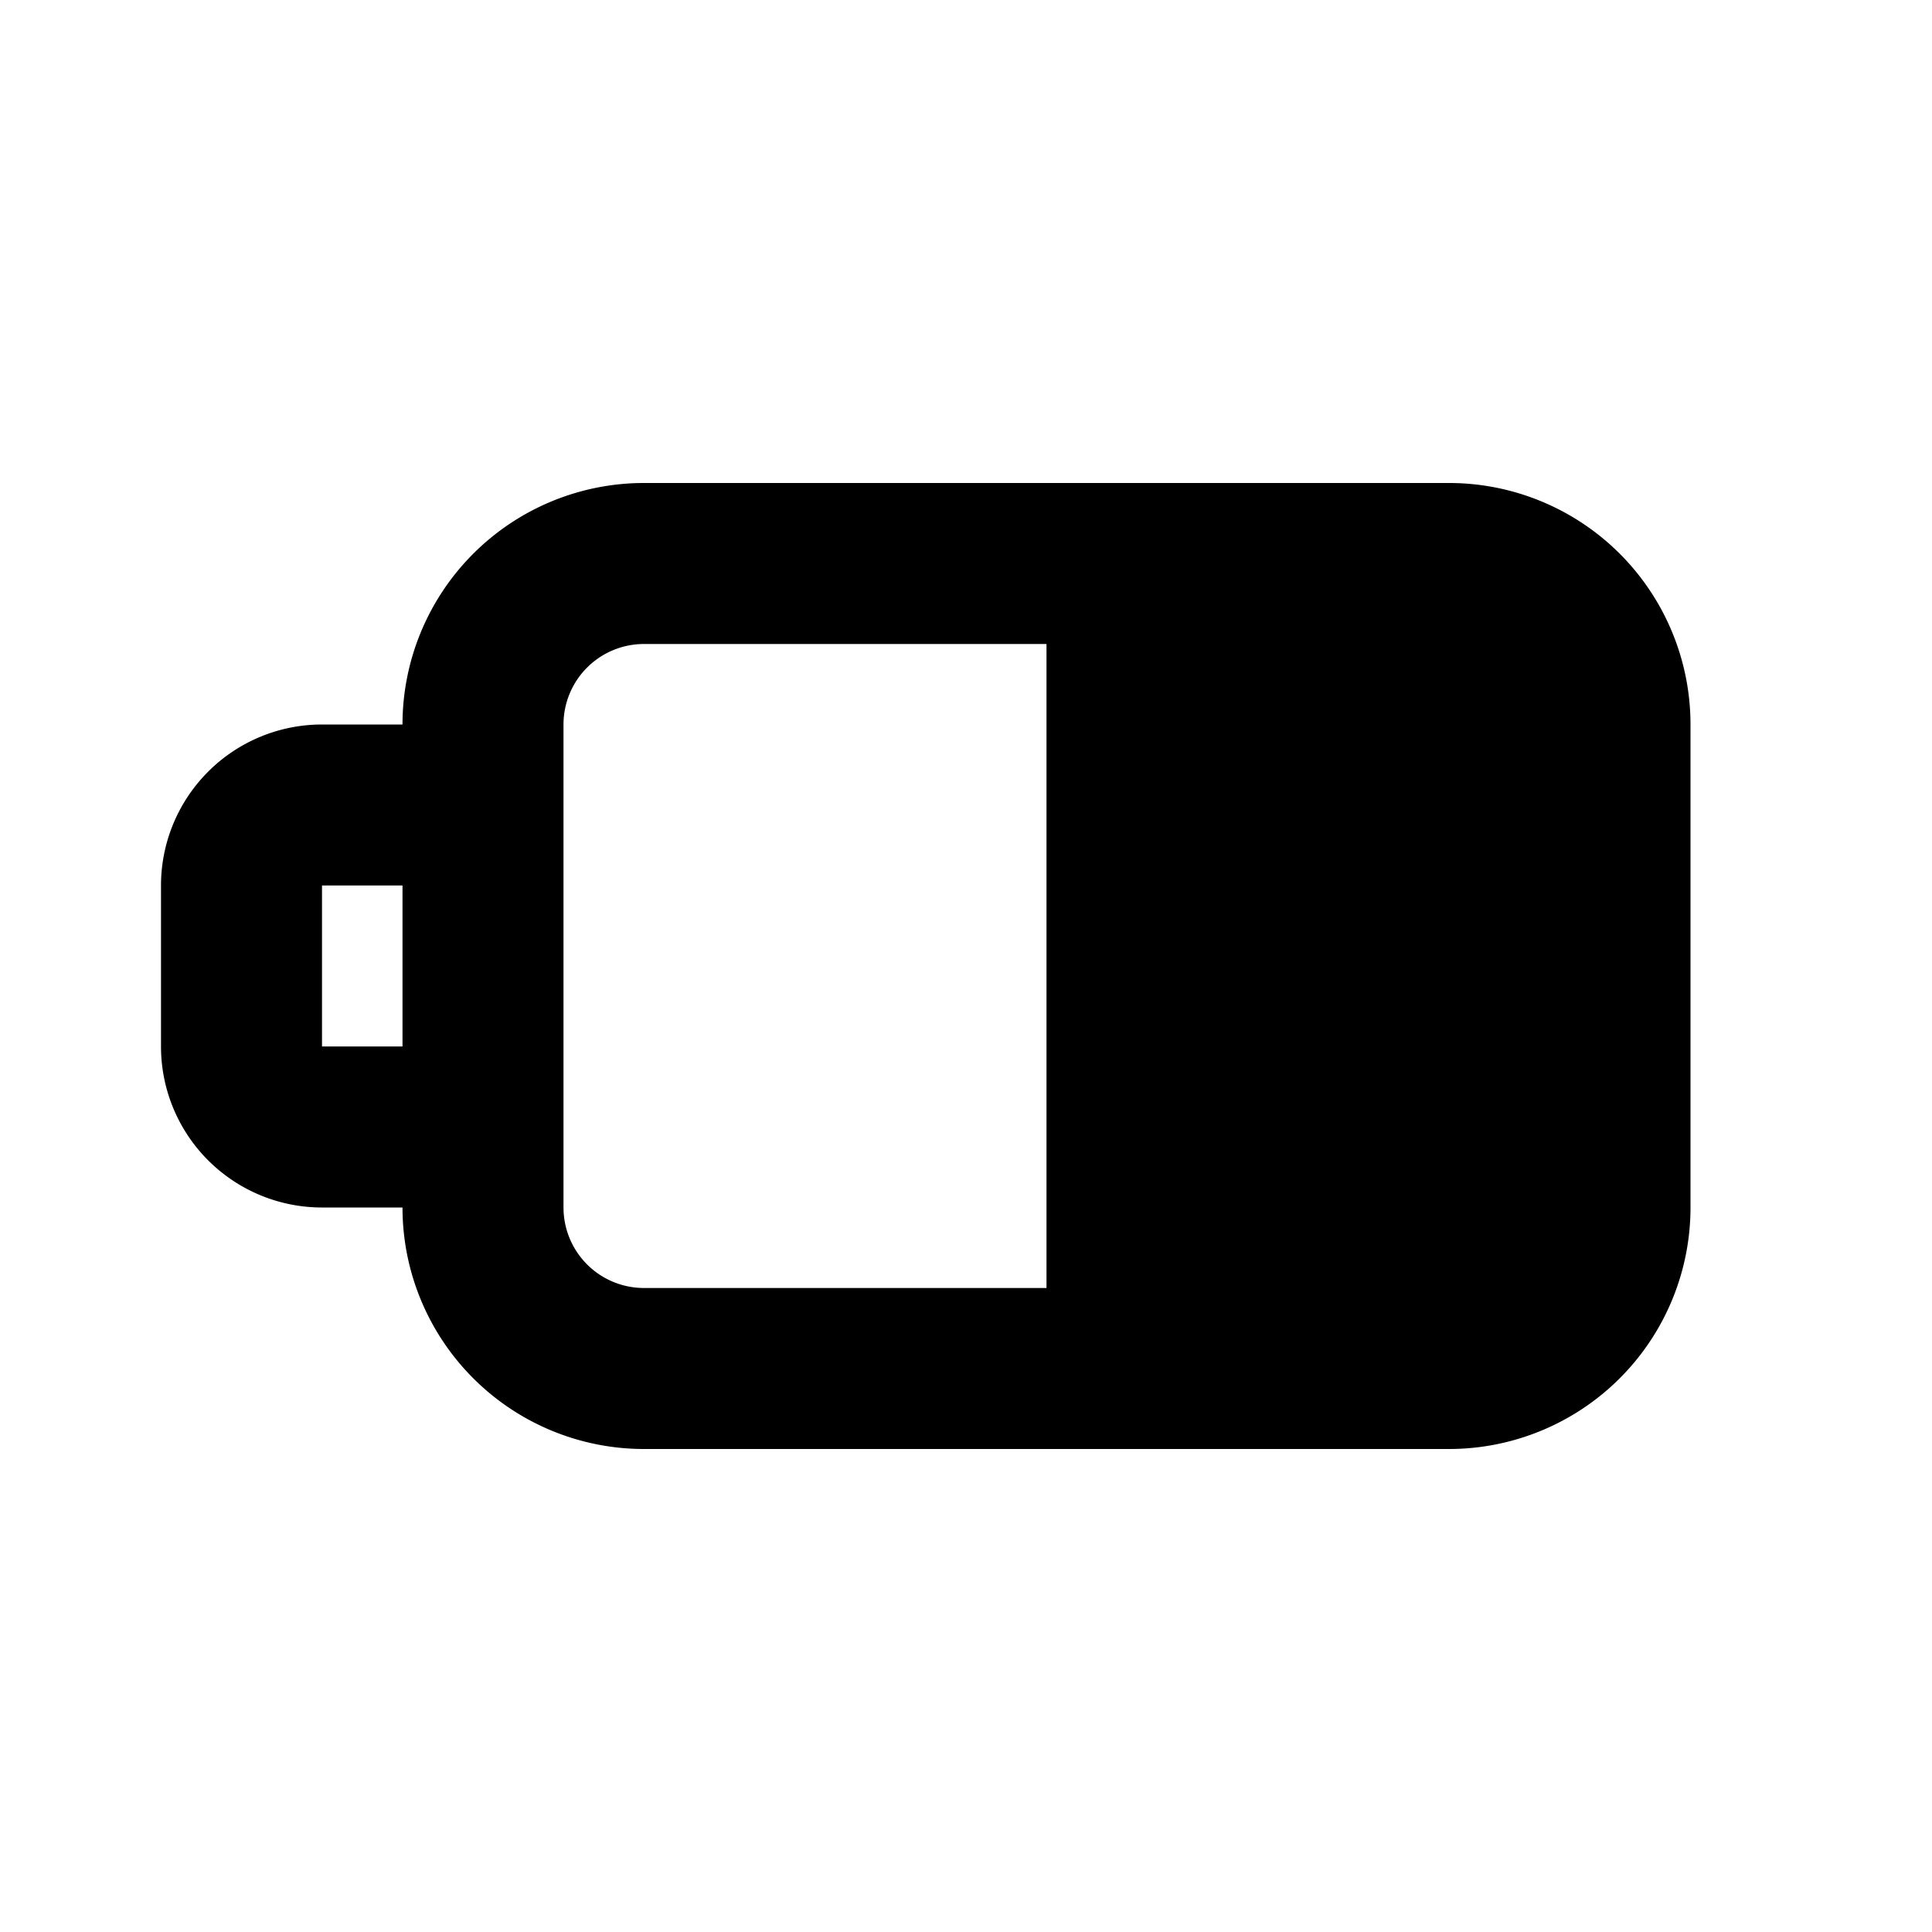 <svg width="24" height="24" fill="none" xmlns="http://www.w3.org/2000/svg"><path fill-rule="evenodd" clip-rule="evenodd" d="M5 9a3 3 0 0 1 3-3h10a3 3 0 0 1 3 3v6a3 3 0 0 1-3 3H8a3 3 0 0 1-3-3H4a2 2 0 0 1-2-2v-2a2 2 0 0 1 2-2h1zm0 2H4v2h1v-2zm2 3V9a1 1 0 0 1 1-1h5v8H8a1 1 0 0 1-1-1v-1z" fill="#000"/></svg>